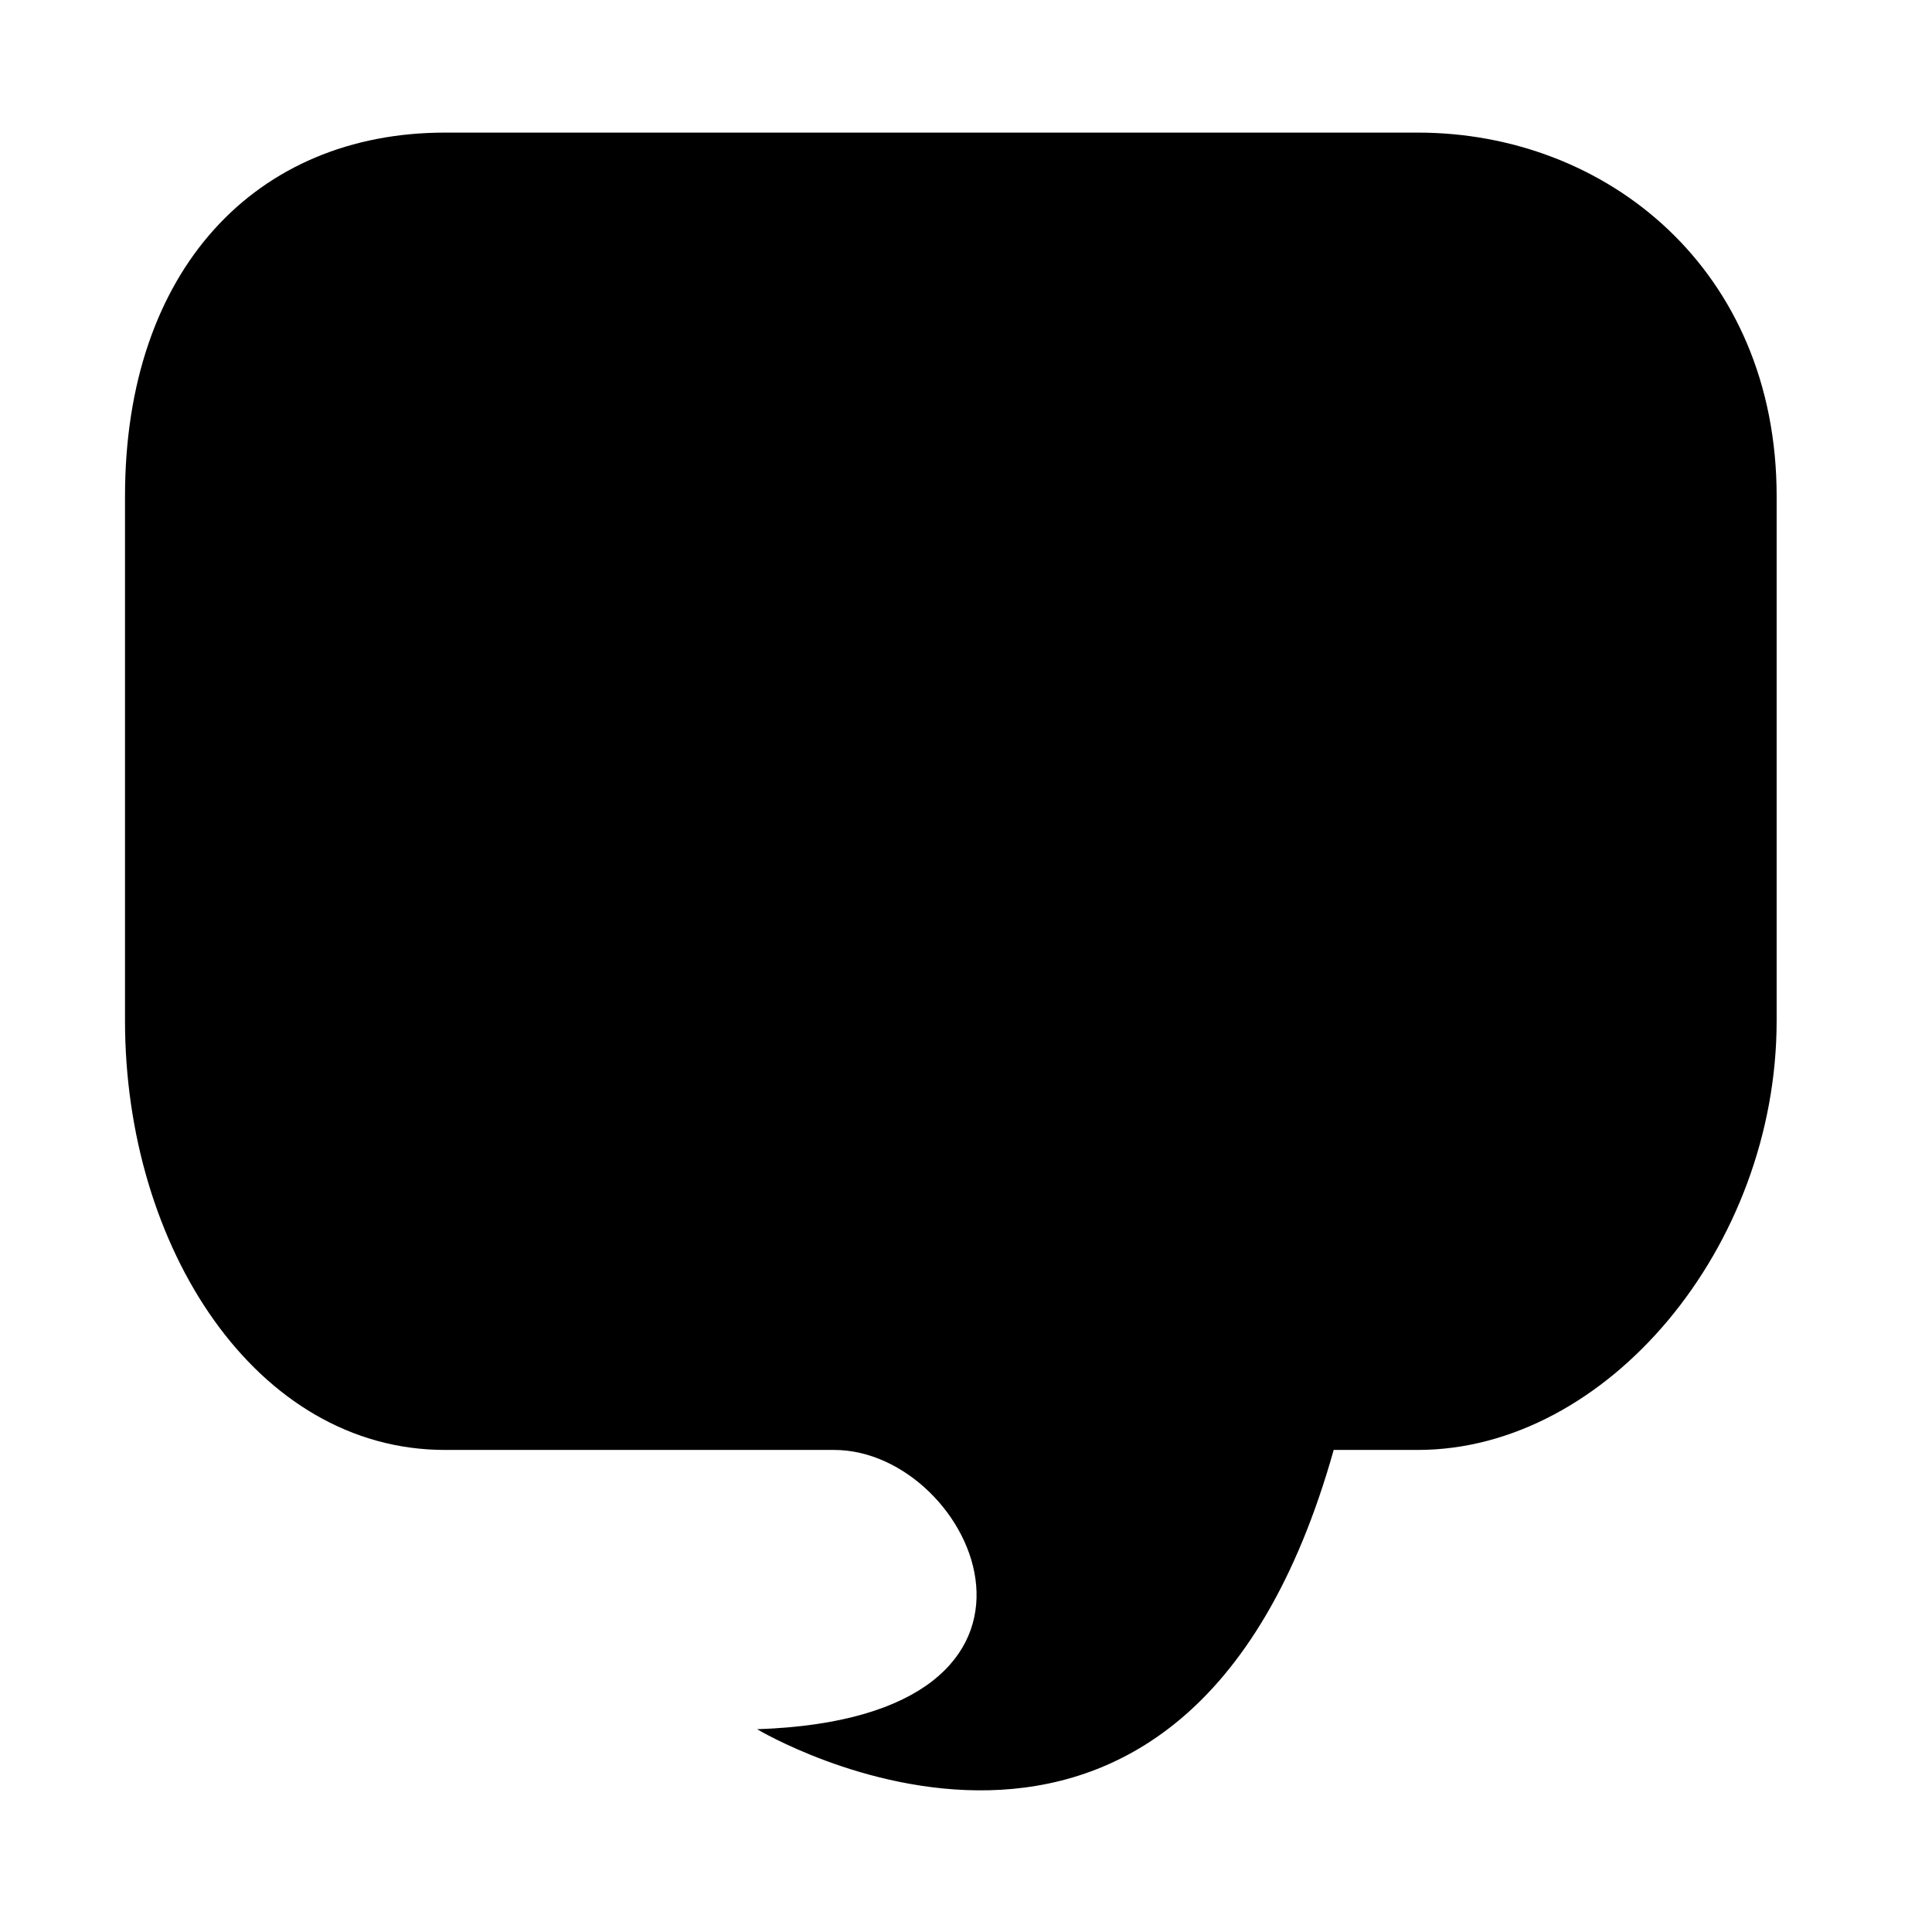 <svg xmlns="http://www.w3.org/2000/svg" width='100%' height='100%' viewBox='-5 -5 85 85' preserveAspectRatio='none'>
 <g>
  <path   d="m57.379,0.834l-42.802,0c-8.323,0 -14.077,6.038 -14.077,15.998l0,23.078c0,9.958 5.754,18.881 14.077,18.881l17.12,0c6.19,0 11.607,11.789 -3.388,12.287c0,0 18.745,11.258 25.368,-12.287l3.701,0c8.32,0 15.787,-8.924 15.787,-18.881l0,-23.078c0,-9.96 -7.466,-15.998 -15.787,-15.998z"  />
 </g>
</svg>